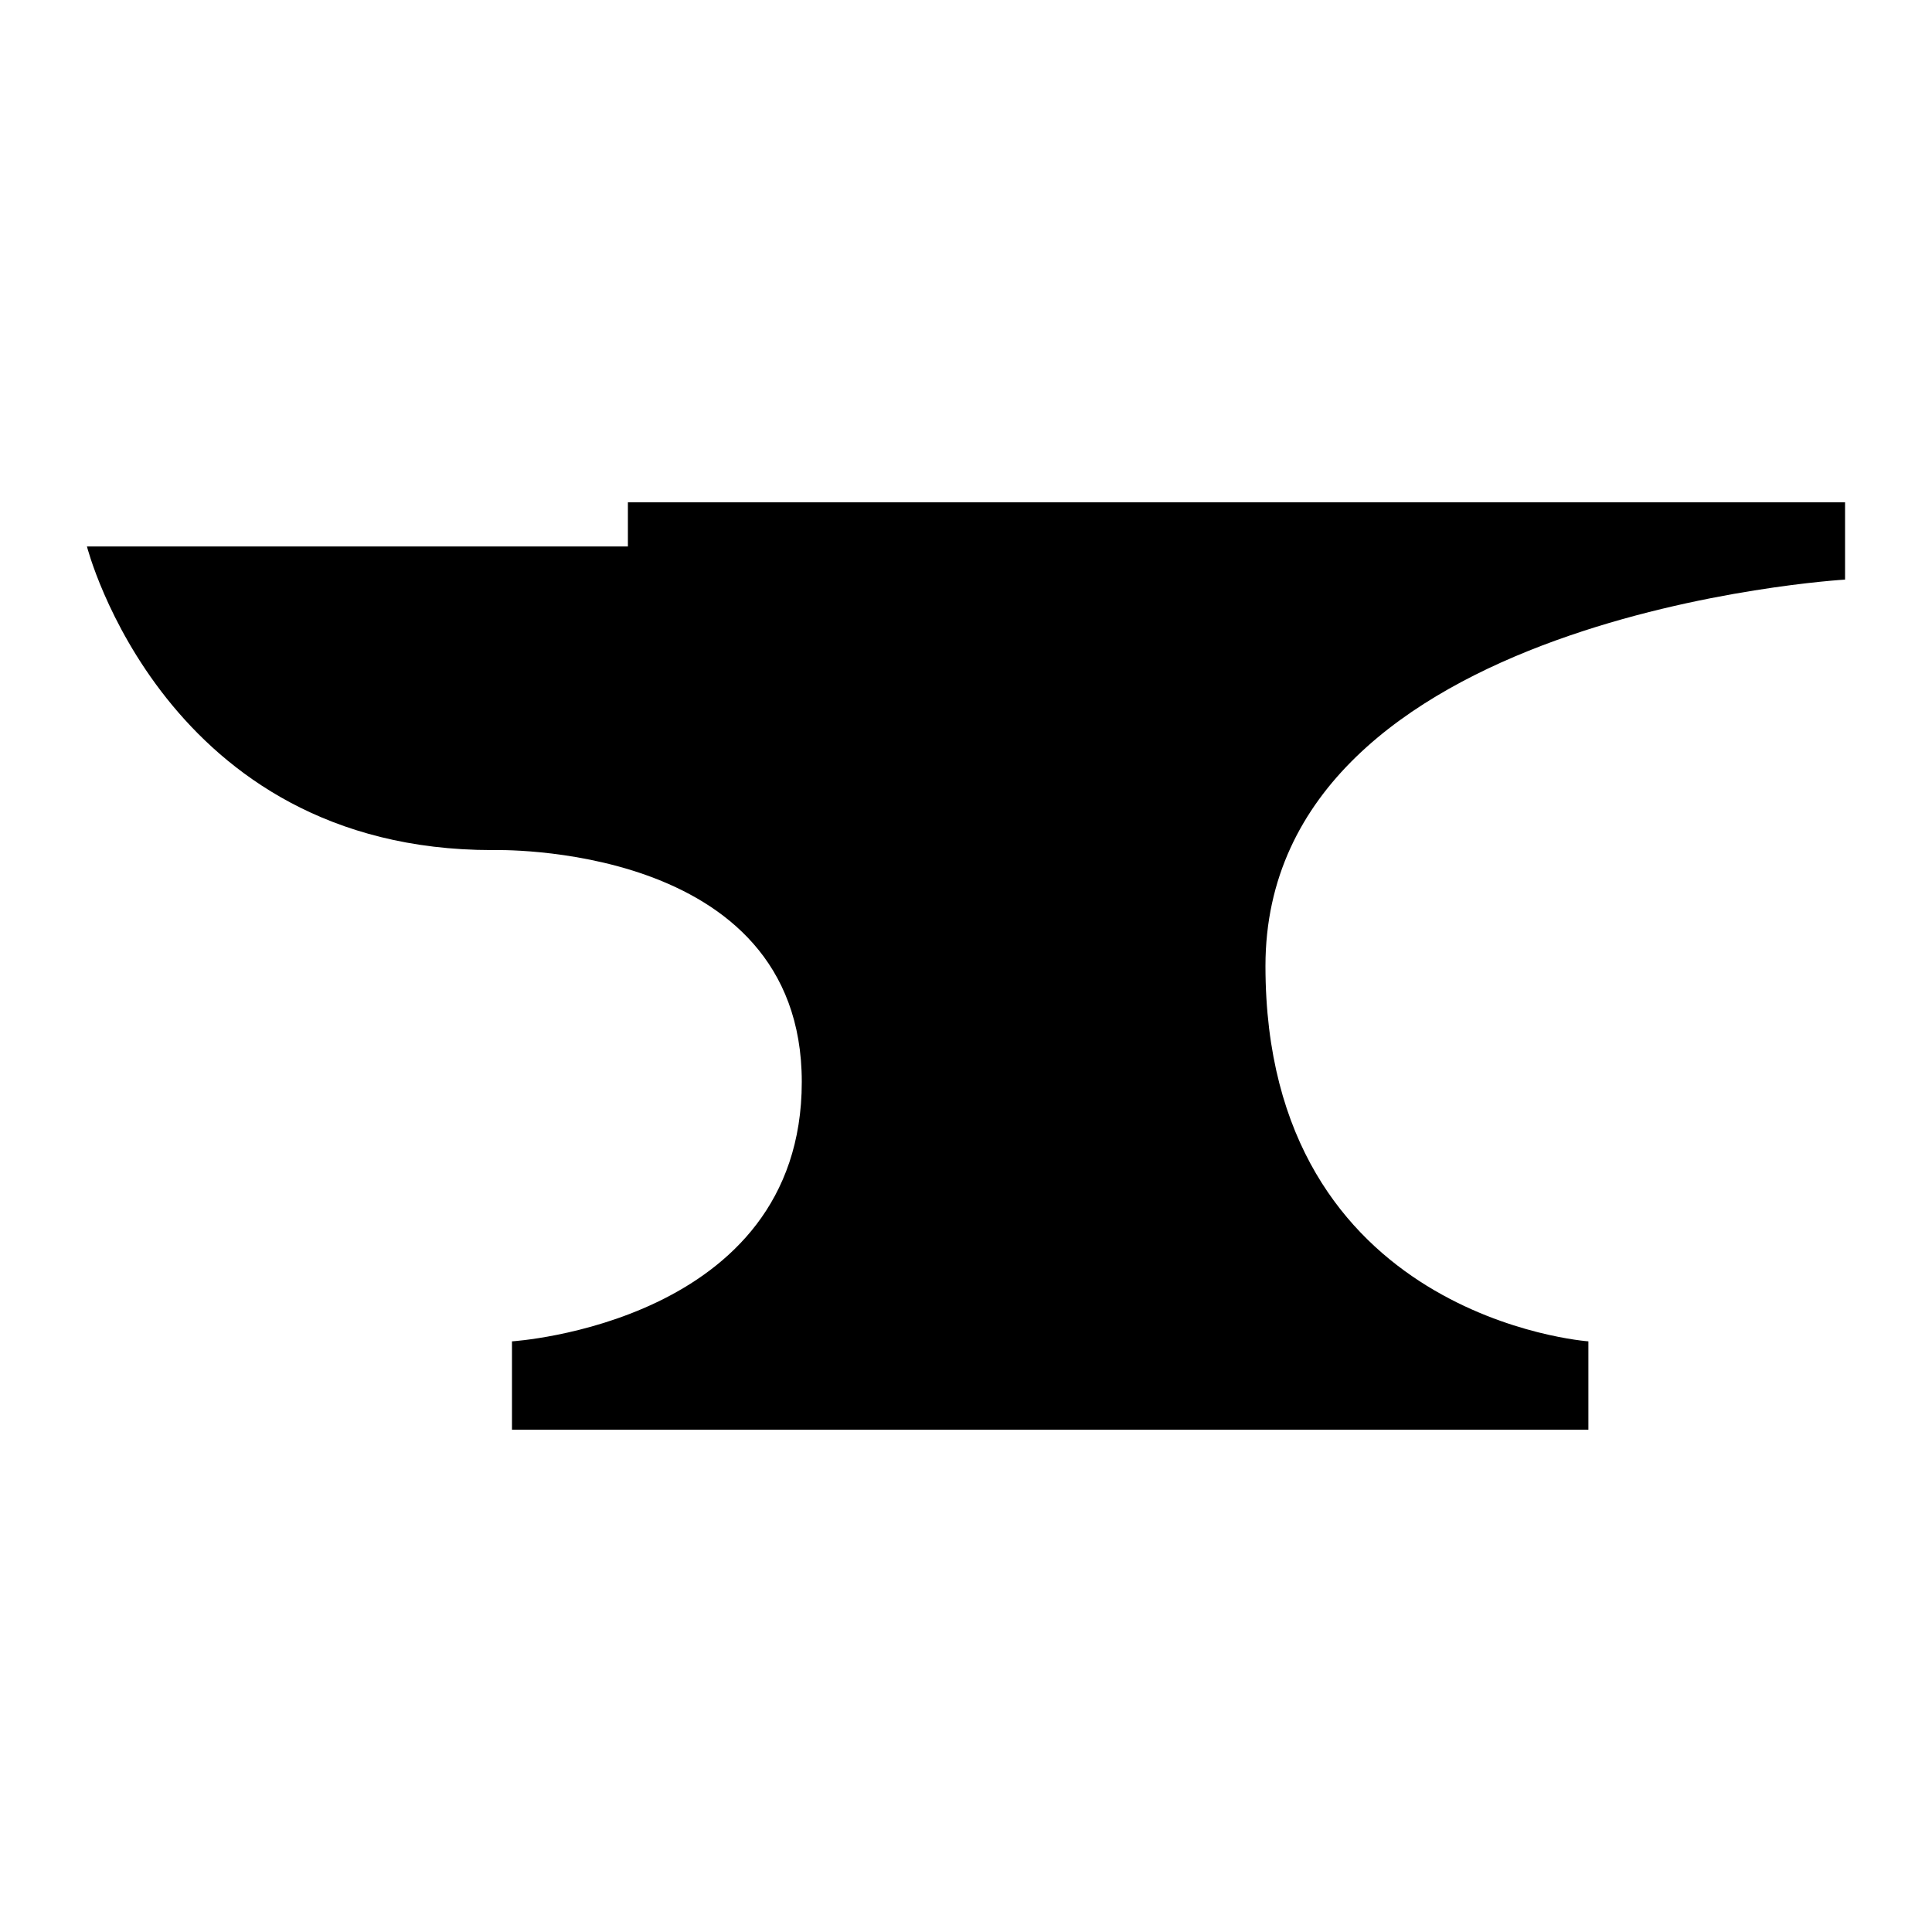 <svg xmlns="http://www.w3.org/2000/svg" xmlns:xlink="http://www.w3.org/1999/xlink" version="1.1" id="Layer_1" x="0px" y="0px" width="100px" height="100px" viewBox="0 0 100 100" enable-background="new 0 0 100 100" xml:space="preserve">
<path d="M4.5,28.286h28V26h63v4c0,0-30,1.755-30,20c0,18.244,16.715,19.428,16.715,19.428V74H26.5v-4.572c0,0,15-0.926,15-13.428  c0-12.503-16.019-12-16.019-12C8.5,44,4.5,28.286,4.5,28.286z"/>
</svg>